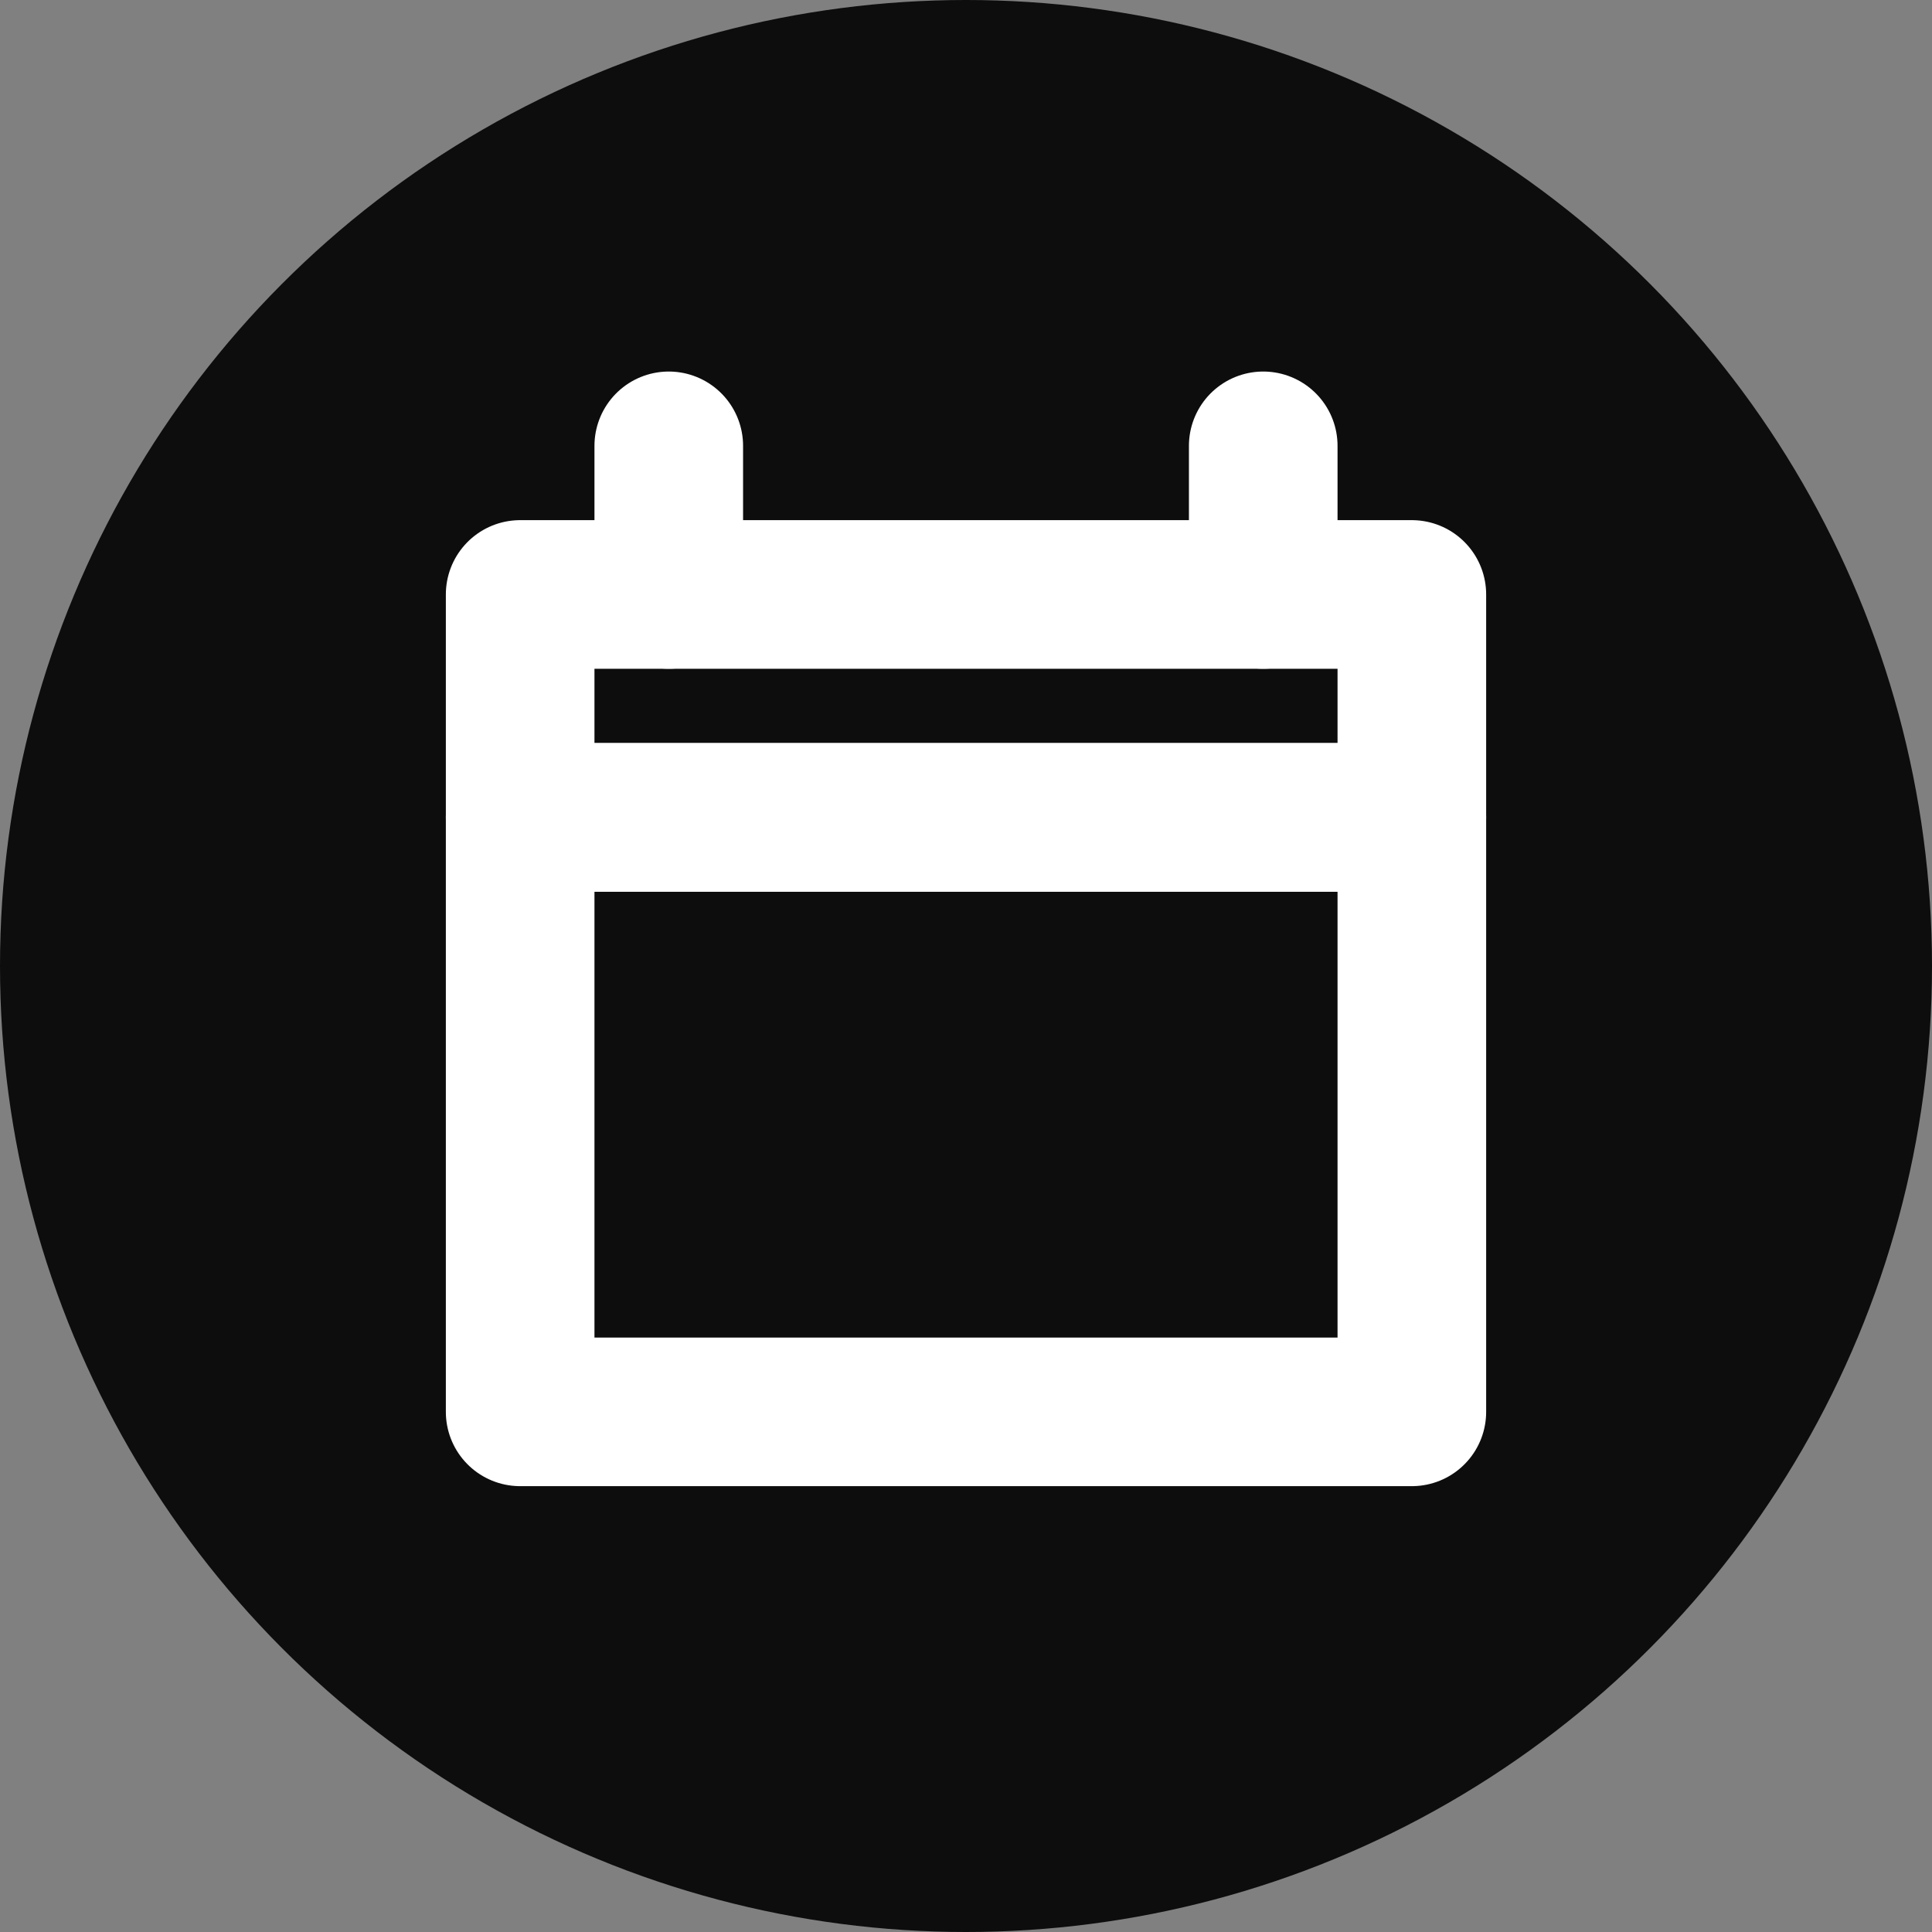 <svg width="26" height="26" viewBox="0 0 26 26" fill="none" xmlns="http://www.w3.org/2000/svg">
<rect x="0" y="0" width="26" height="26" fill="#808080" stroke="none"/>
<circle cx="13" cy="13" r="13" fill="#0D0D0D"/>
<rect x="7" y="11" width="12" height="8" stroke="white" stroke-width="2" stroke-linejoin="round"/>
<path d="M9 8V6" stroke="white" stroke-width="2" stroke-linecap="round"/>
<path d="M17 8V6" stroke="white" stroke-width="2" stroke-linecap="round"/>
<rect x="7" y="8" width="12" height="3" stroke="white" stroke-width="2" stroke-linejoin="round"/>
</svg>
